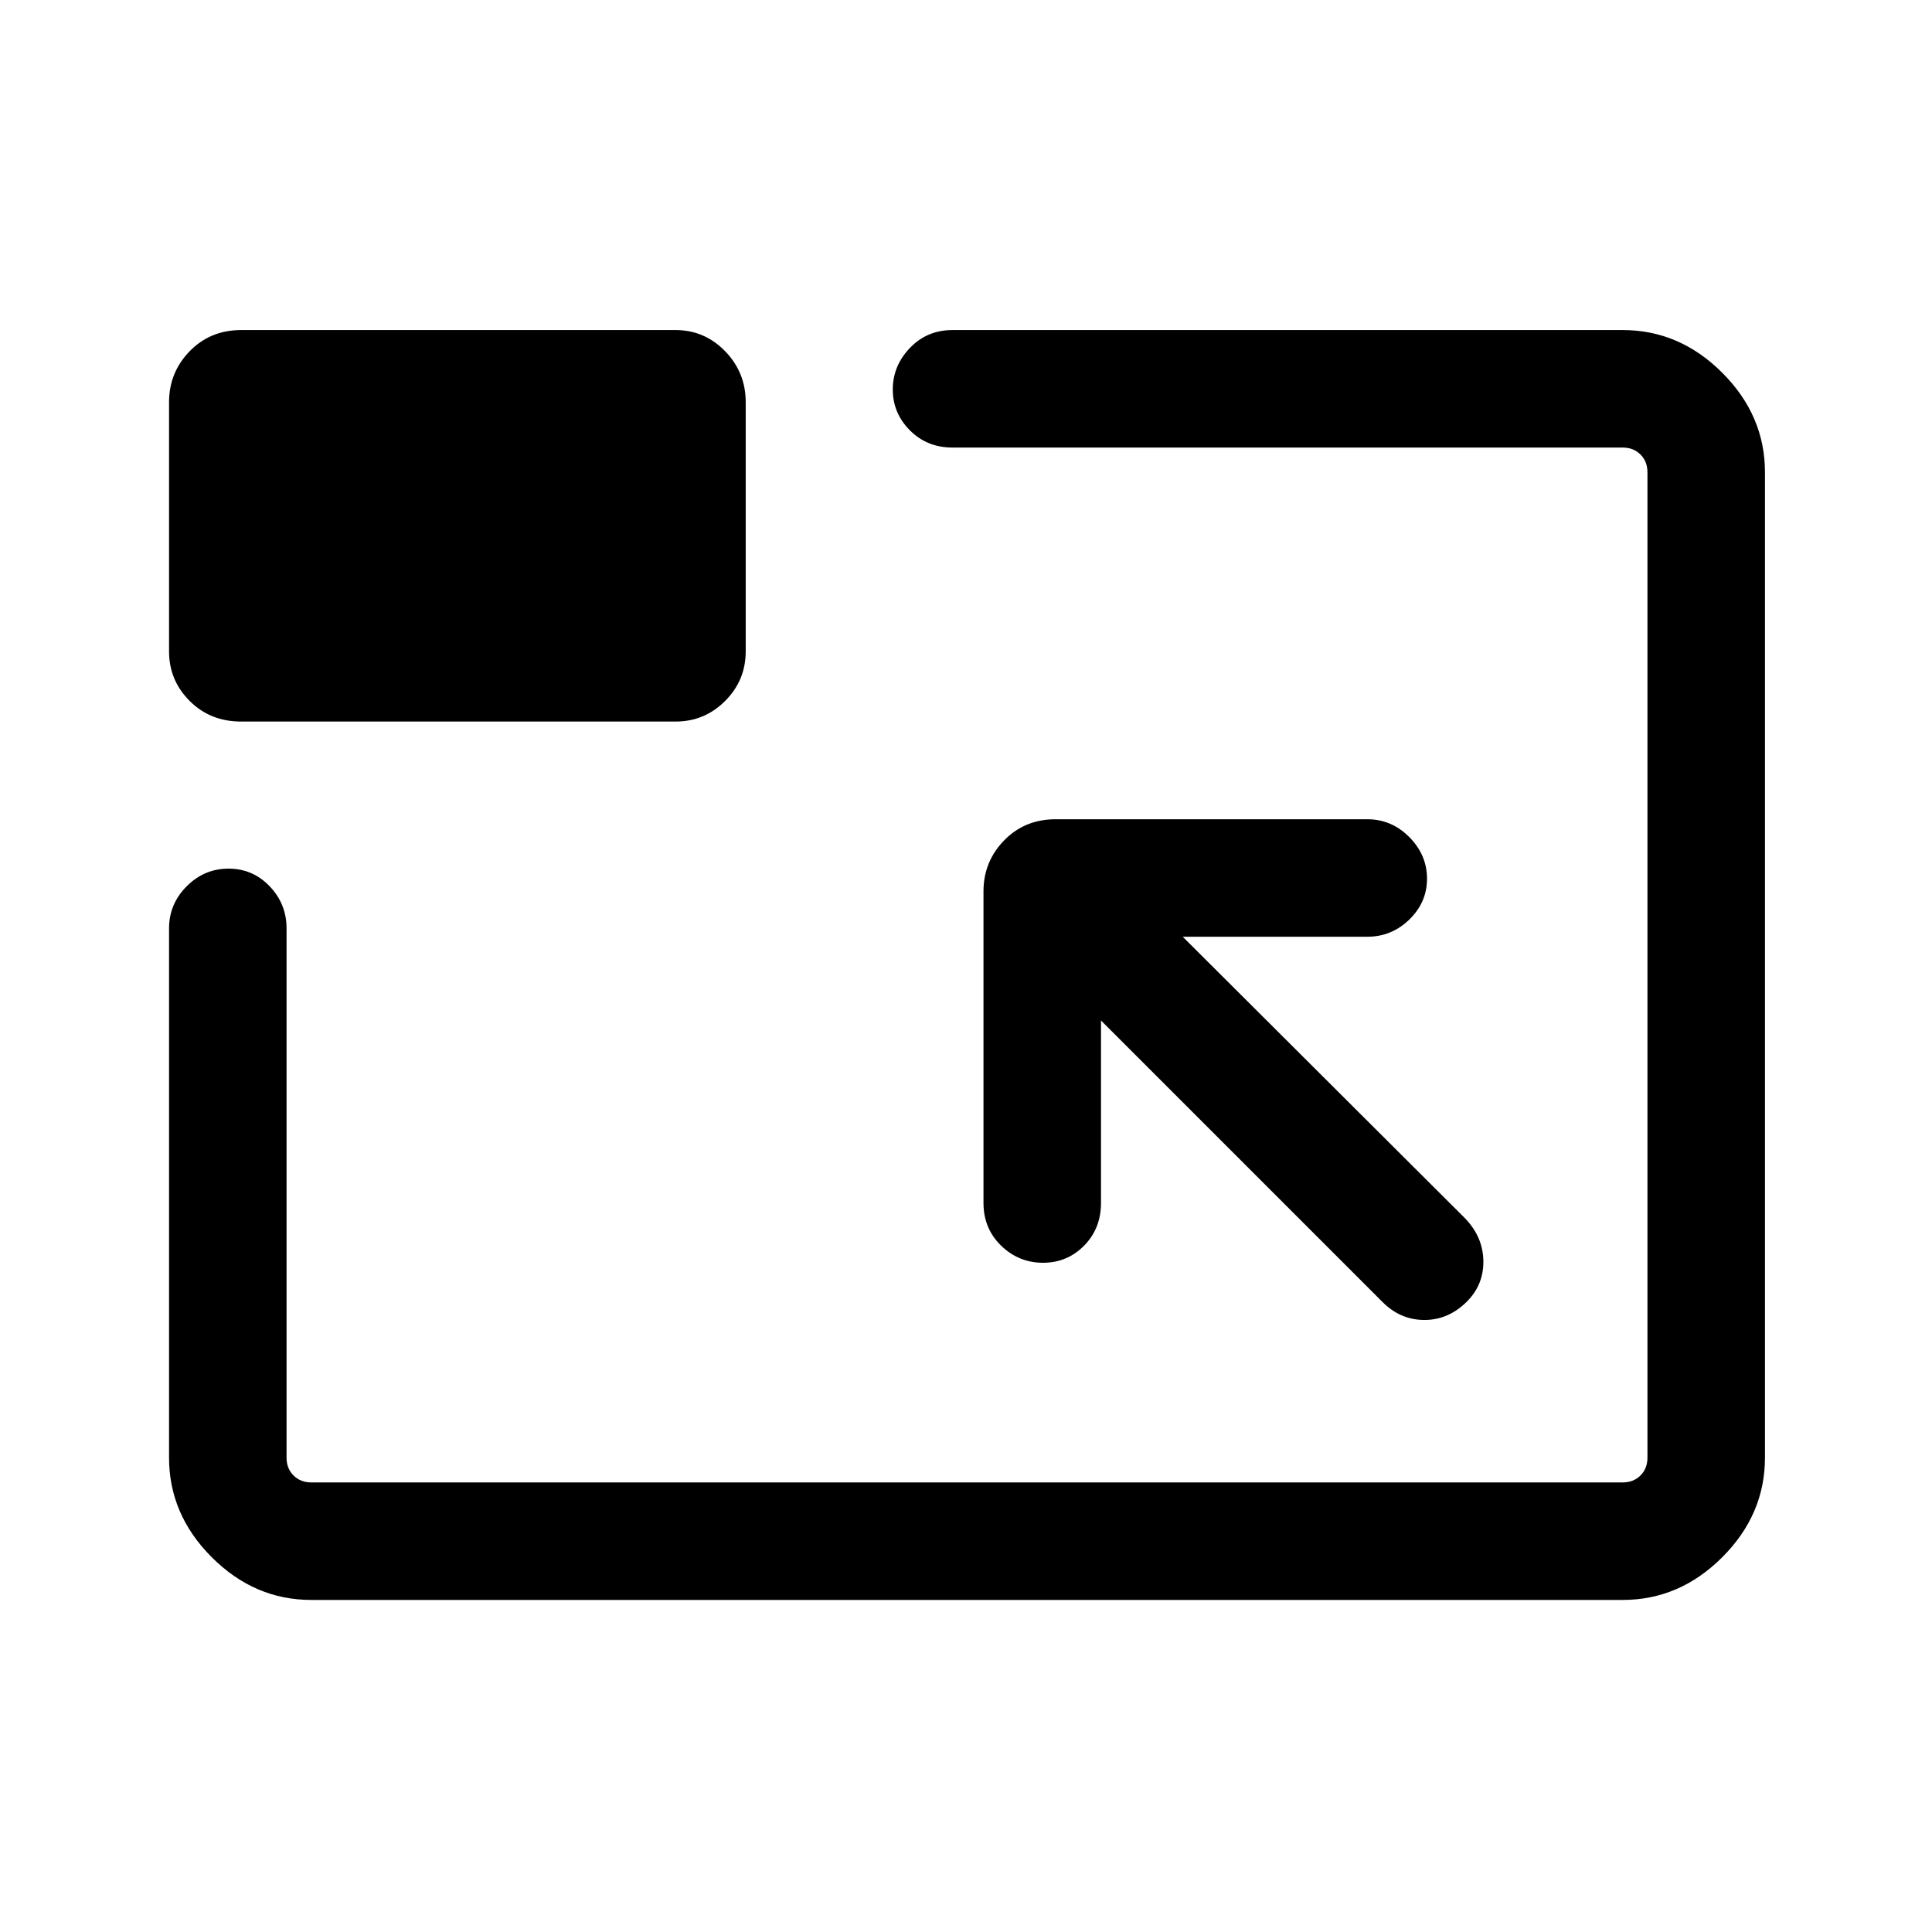<svg xmlns="http://www.w3.org/2000/svg" height="48" viewBox="0 -960 960 960" width="48"><path d="M154.69-165q-28.25 0-49.47-21.22T84-235.69v-263q0-12.12 8.75-20.91 8.75-8.78 20.81-8.78 12.06 0 20.44 8.78 8.39 8.79 8.39 20.91v263q0 5.38 3.46 8.84t8.84 3.46h651.62q5.38 0 8.84-3.46t3.46-8.84v-489.62q0-5.38-3.46-8.84t-8.84-3.46h-333q-12.67 0-21.18-8.55t-8.51-20.31q0-11.76 8.51-20.64 8.51-8.89 21.18-8.89h333q28.25 0 49.47 21.22T877-725.31v489.62q0 28.25-21.22 49.47T806.31-165H154.69Zm392.39-287.93L687-313q8.67 8.69 20.3 8.88 11.62.2 20.7-8.26 9.08-8.46 9.08-20.61 0-12.15-9.08-21.62L587.69-494.54h91.69q12.12 0 20.91-8.55 8.79-8.55 8.79-20.31 0-11.75-8.79-20.64-8.79-8.88-20.91-8.88H524.54q-15.36 0-25.6 10.52-10.25 10.52-10.25 25.32v154.85q0 12.66 8.75 21.18 8.75 8.51 20.81 8.51 12.06 0 20.44-8.51 8.39-8.52 8.39-21.18v-90.7ZM119.85-601.46q-15.36 0-25.6-10.23Q84-621.93 84-636.31v-123.84q0-14.81 10.25-25.33Q104.49-796 119.85-796h215.84q14.38 0 24.62 10.52 10.23 10.52 10.23 25.33v123.84q0 14.38-10.23 24.62-10.24 10.23-24.62 10.23H119.85ZM481-481Z"/></svg>